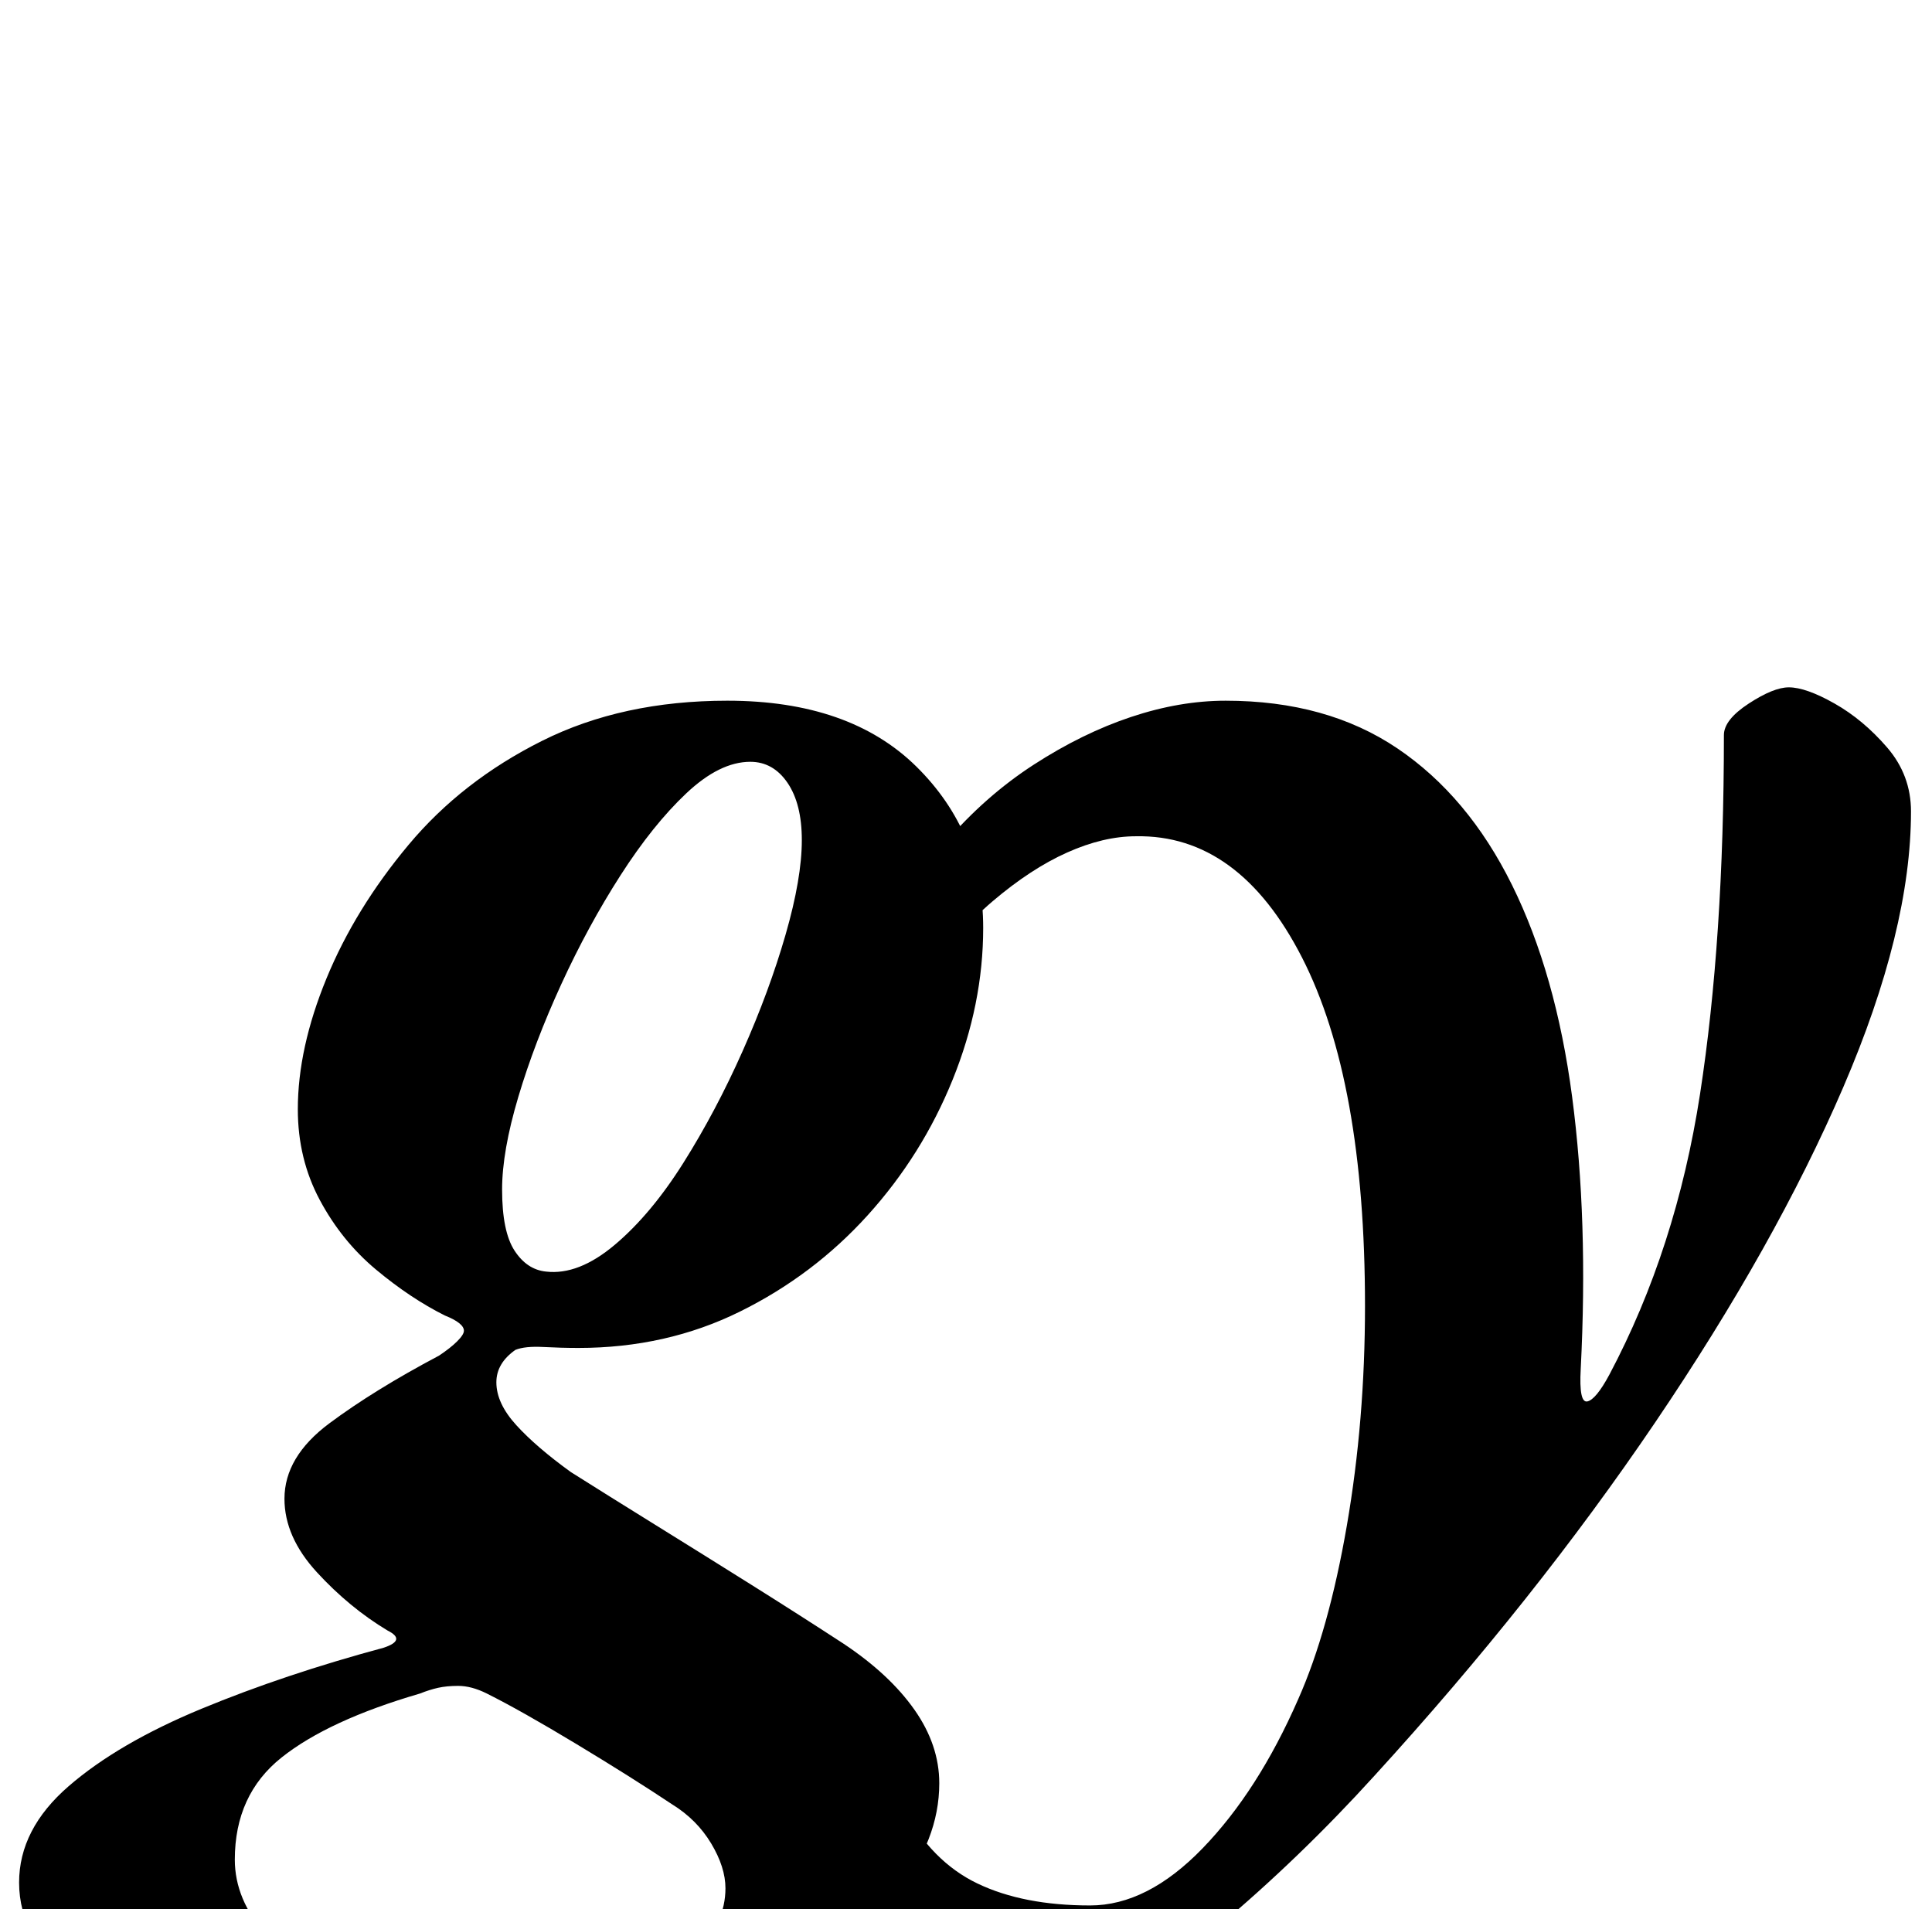 <?xml version="1.0" standalone="no"?>
<!DOCTYPE svg PUBLIC "-//W3C//DTD SVG 1.1//EN" "http://www.w3.org/Graphics/SVG/1.1/DTD/svg11.dtd" >
<svg xmlns="http://www.w3.org/2000/svg" xmlns:xlink="http://www.w3.org/1999/xlink" version="1.1" viewBox="-112 0 1012 1000">
  <g transform="matrix(1 0 0 -1 0 800)">
   <path fill="currentColor"
d="M373 -289q-29 0 -52 16.5t-23 48.5l63 77q15 -28 39 -39.5t59 -11.5q30 0 59 30t50 78q16 36 25.5 91t9.5 115q0 118 -33 182.5t-87 63.5q-17 0 -36 -8.5t-39 -25.5t-38 -44l-21 17q13 33 34 57.5t46.5 41t51 25t49.5 8.5q53 0 90 -25t60 -71.5t31.5 -111t4.5 -142.5
q-1 -18 3.5 -17t11.5 14q35 66 47.5 147t12.5 188q0 8 13 16.5t21 8.5q9 0 24 -8.5t27.5 -23t12.5 -33.5q0 -62 -35.5 -144.5t-98.5 -175.5t-147 -185q-39 -43 -82.5 -79.5t-83 -58t-69.5 -21.5zM164 -254q26 0 50 8.5t39 23.5t15 33q0 11 -7.5 23.5t-20.5 20.5
q-21 14 -50 31.5t-47 26.5q-8 4 -15 4q-6 0 -10.5 -1t-9.5 -3q-48 -14 -72.5 -33.5t-24.5 -53.5q0 -21 16.5 -39.5t50.5 -29.5t86 -11zM121 -290q-62 0 -112.5 13.5t-80.5 37t-30 53.5q0 28 26 50.5t69.5 40.5t95.5 32q12 4 2 9q-20 12 -37 30.5t-17 38.5q0 22 23.5 39.5
t57.5 35.5q6 4 9.5 7.5t3.5 5.5q0 4 -10 8q-18 9 -36 24t-29.5 36.5t-11.5 47.5q0 32 15 68.5t43 70t70 54.5t97 21q64 0 99 -34.5t35 -84.5q0 -40 -16 -79.5t-44.5 -71t-67 -50.5t-84.5 -19q-9 0 -18.5 0.5t-14.5 -1.5q-10 -7 -10 -17q0 -11 10.5 -22.5t28.5 -24.5
q19 -12 44 -27.5t50.5 -31.5t48.5 -31q24 -16 37 -34.5t13 -38.5q0 -30 -22.5 -57.5t-60 -49.5t-83 -35.5t-93.5 -13.5zM174 134q17 -2 36 14t36 43t31 58.5t22.5 61t8.5 49.5q0 19 -7.5 30t-19.5 11q-16 0 -33.5 -16.5t-34.5 -43t-31 -57t-22.5 -59t-8.5 -48.5
q0 -22 6.5 -32t16.5 -11z" />
  </g>

</svg>
